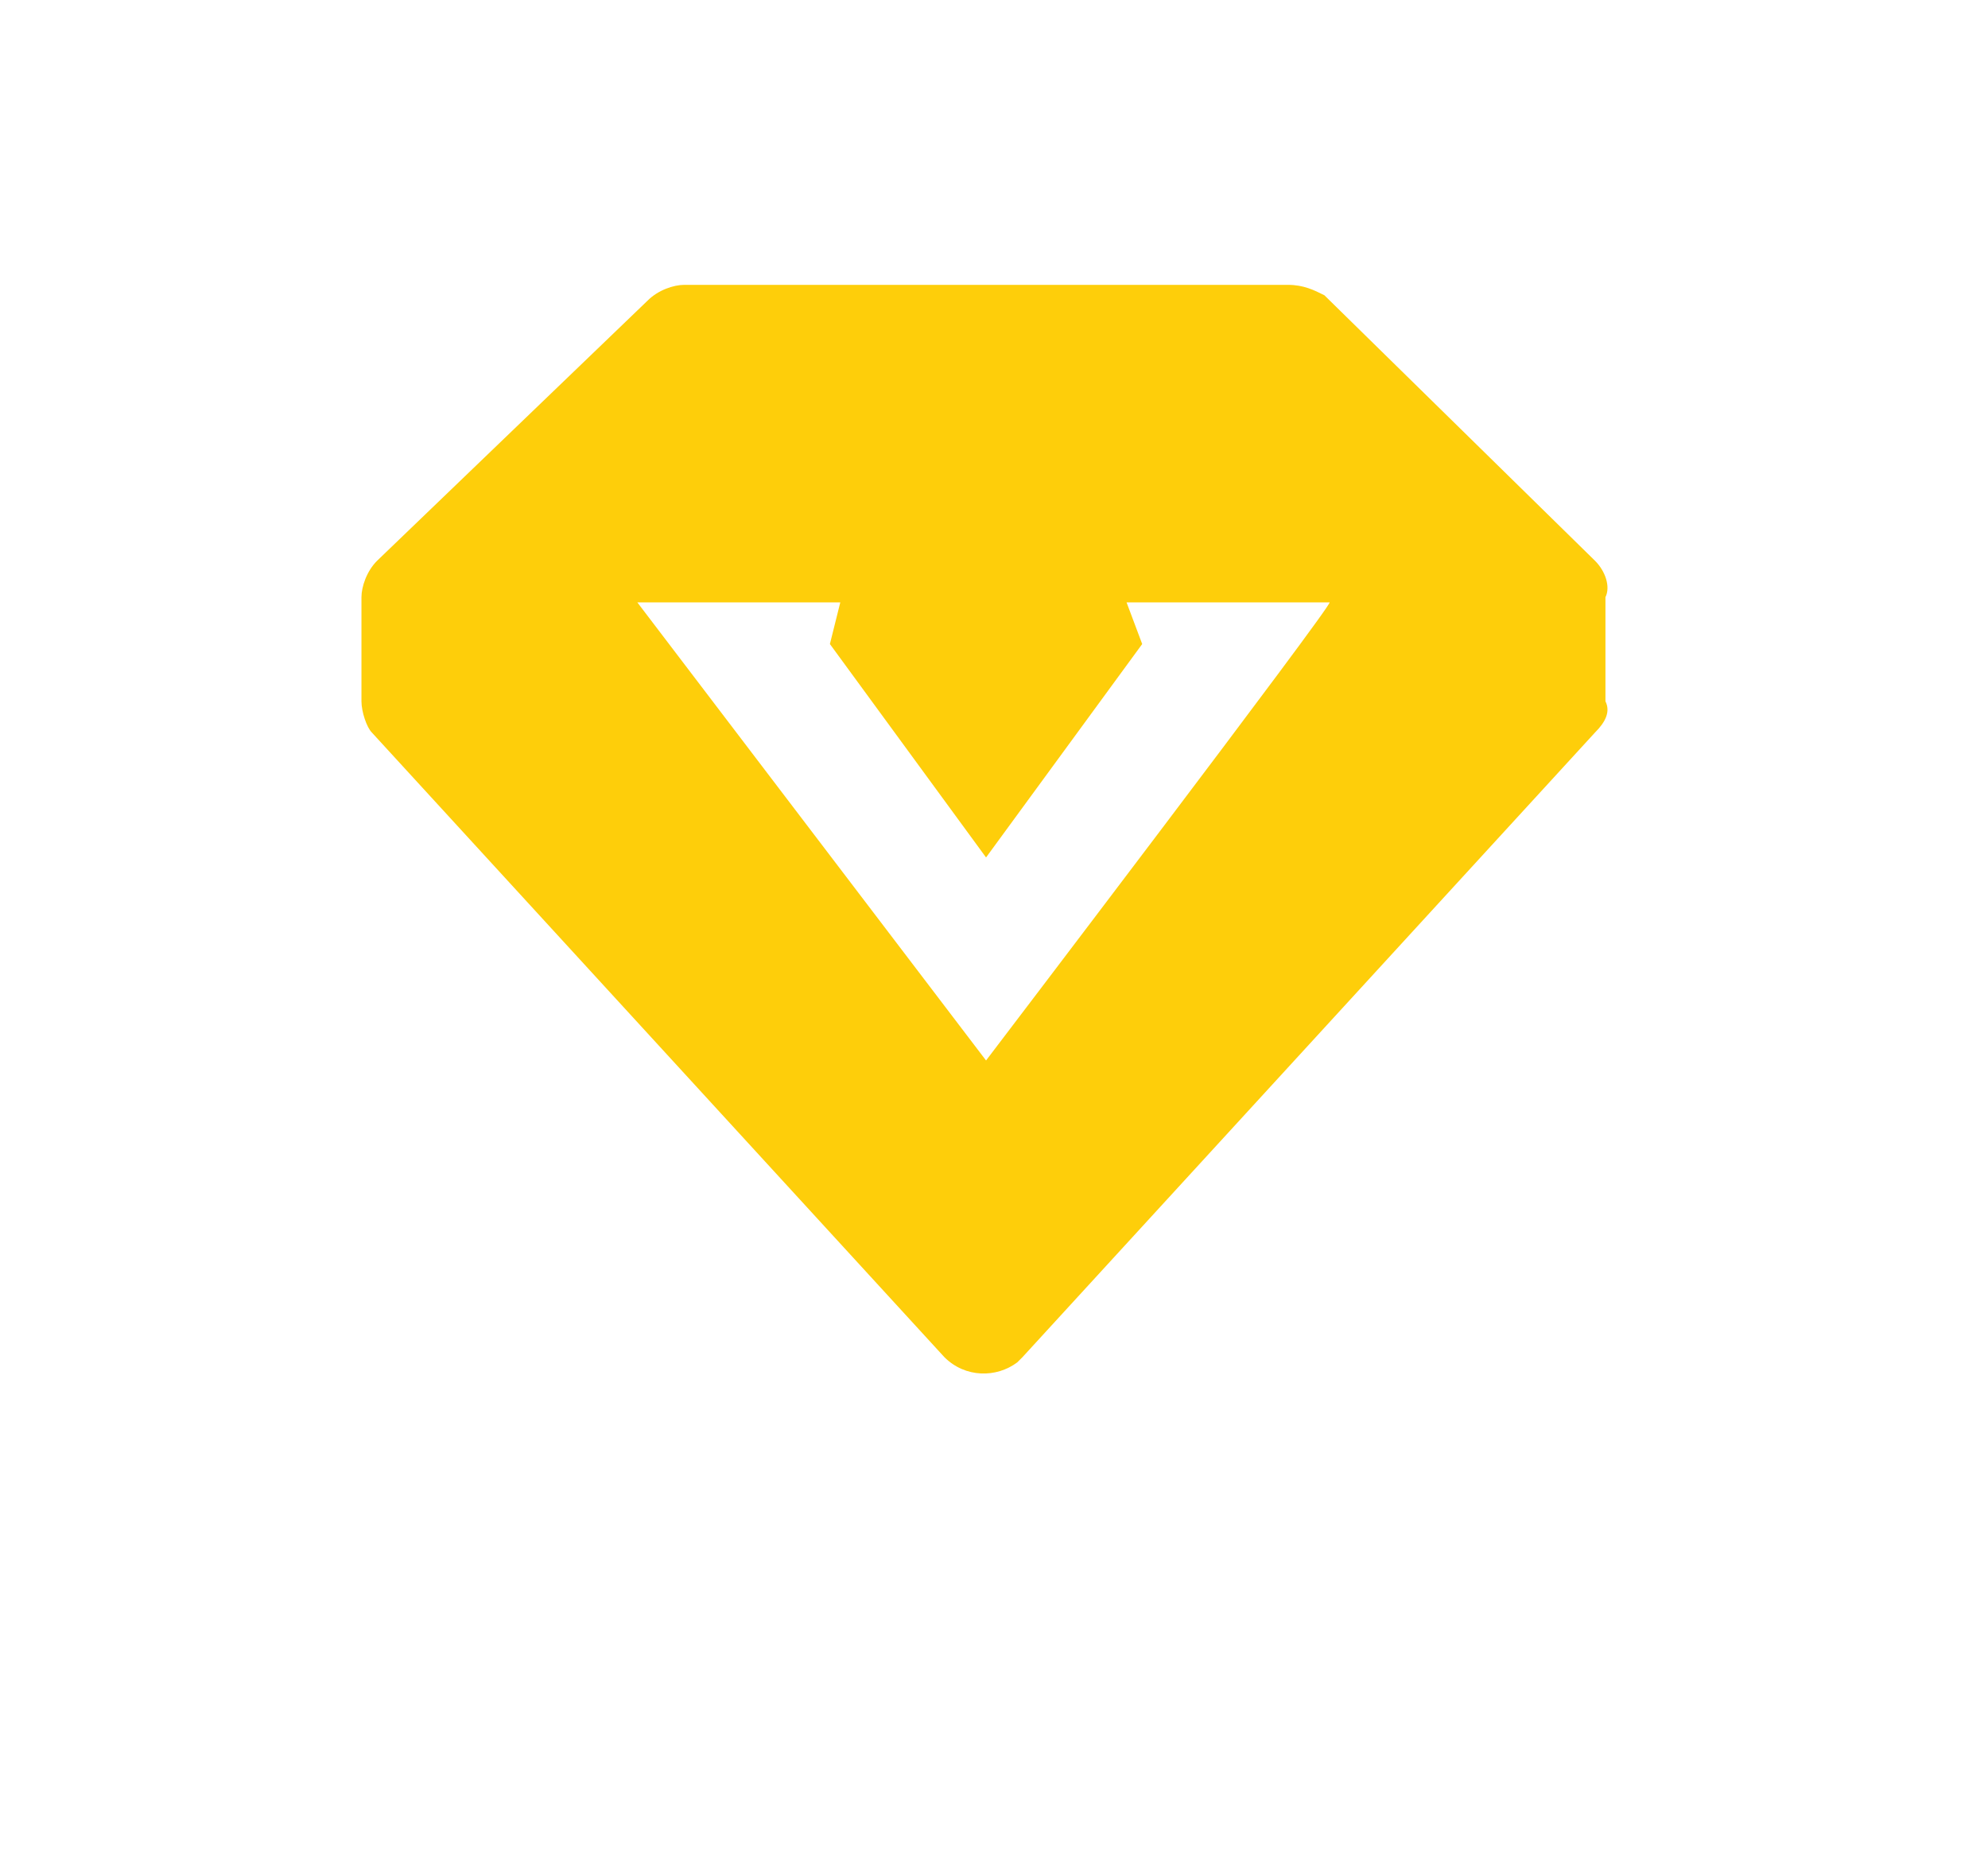 <?xml version="1.0" encoding="UTF-8"?>
<svg width="44px" height="41px" viewBox="0 0 44 41" version="1.1" xmlns="http://www.w3.org/2000/svg" xmlns:xlink="http://www.w3.org/1999/xlink">
    <title>vipdiamond-f</title>
    <defs>
        <path d="M27.302,8.41 L21.312,2.534 C21.082,2.419 20.851,2.304 20.506,2.304 L7.142,2.304 C6.912,2.304 6.566,2.419 6.336,2.65 L0.346,8.41 C0.115,8.64 -1.91846539e-14,8.986 -1.91846539e-14,9.216 L-1.91846539e-14,11.52 C-1.91846539e-14,11.75 0.115,12.096 0.23,12.211 L12.902,26.035 C13.363,26.496 14.054,26.496 14.515,26.15 L14.63,26.035 L27.302,12.211 C27.533,11.981 27.648,11.75 27.533,11.52 L27.533,9.216 C27.648,8.986 27.533,8.64 27.302,8.41 Z" id="path-1"></path>
        <filter x="-38.4%" y="-35.7%" width="177.1%" height="188.0%" filterUnits="objectBoundingBox" id="filter-2">
            <feMorphology radius="3.6" operator="dilate" in="SourceAlpha" result="shadowSpreadOuter1"></feMorphology>
            <feOffset dx="0" dy="2" in="shadowSpreadOuter1" result="shadowOffsetOuter1"></feOffset>
            <feGaussianBlur stdDeviation="2" in="shadowOffsetOuter1" result="shadowBlurOuter1"></feGaussianBlur>
            <feComposite in="shadowBlurOuter1" in2="SourceAlpha" operator="out" result="shadowBlurOuter1"></feComposite>
            <feColorMatrix values="0 0 0 0 0.642   0 0 0 0 0.669   0 0 0 0 0.75  0 0 0 0.305 0" type="matrix" in="shadowBlurOuter1"></feColorMatrix>
        </filter>
    </defs>
    <g id="pc" stroke="none" stroke-width="1" fill="none" fill-rule="evenodd">
        <g id="10" transform="translate(-197, -185)">
            <g id="编组-27" transform="translate(101, 76)">
                <g id="编组-2" transform="translate(72, 32)">
                    <g id="vipdiamond-f" transform="translate(32, 81)">
                        <rect id="矩形" fill="#000000" fill-rule="nonzero" opacity="0" x="0" y="0" width="27.648" height="27.648"></rect>
                        <g id="路径">
                            <use fill="black" fill-opacity="1" filter="url(#filter-2)" xlink:href="#path-1"></use>
                            <path stroke="#FFFFFF" stroke-width="3.6" d="M20.506,0.504 C21.317,0.504 21.824,0.772 22.376,1.057 L22.376,1.057 L29.047,7.6 L29.384,12.147 L15.896,27.321 C15.016,28.098 14.268,28.24 13.554,28.189 C12.852,28.139 12.153,27.848 11.597,27.274 L11.597,27.274 L-1.096,13.428 C-1.37,13.157 -1.8,12.2 -1.8,11.52 L-1.8,11.52 L-1.8,9.216 C-1.8,8.62 -1.516,7.714 -0.911,7.12 L-0.911,7.12 L5.08,1.36 C5.674,0.778 6.557,0.504 7.142,0.504 L7.142,0.504 Z" fill="#FFFFFF" fill-rule="evenodd"></path>
                        </g>
                        <path d="M27.302,8.41 L21.312,2.534 C21.082,2.419 20.851,2.304 20.506,2.304 L7.142,2.304 C6.912,2.304 6.566,2.419 6.336,2.65 L0.346,8.41 C0.115,8.64 0,8.986 0,9.216 L0,11.52 C0,11.75 0.115,12.096 0.23,12.211 L12.902,26.035 C13.363,26.496 14.054,26.496 14.515,26.15 L14.63,26.035 L27.302,12.211 C27.533,11.981 27.648,11.75 27.533,11.52 L27.533,9.216 C27.648,8.986 27.533,8.64 27.302,8.41 Z M13.824,19.469 L6.106,9.331 L10.598,9.331 L10.368,10.253 L13.824,14.976 L17.28,10.253 L16.934,9.331 L21.427,9.331 C21.542,9.331 13.824,19.469 13.824,19.469 Z" id="形状" fill="#FECE0A" fill-rule="nonzero"></path>
                    </g>
                </g>
            </g>
        </g>
    </g>
</svg>